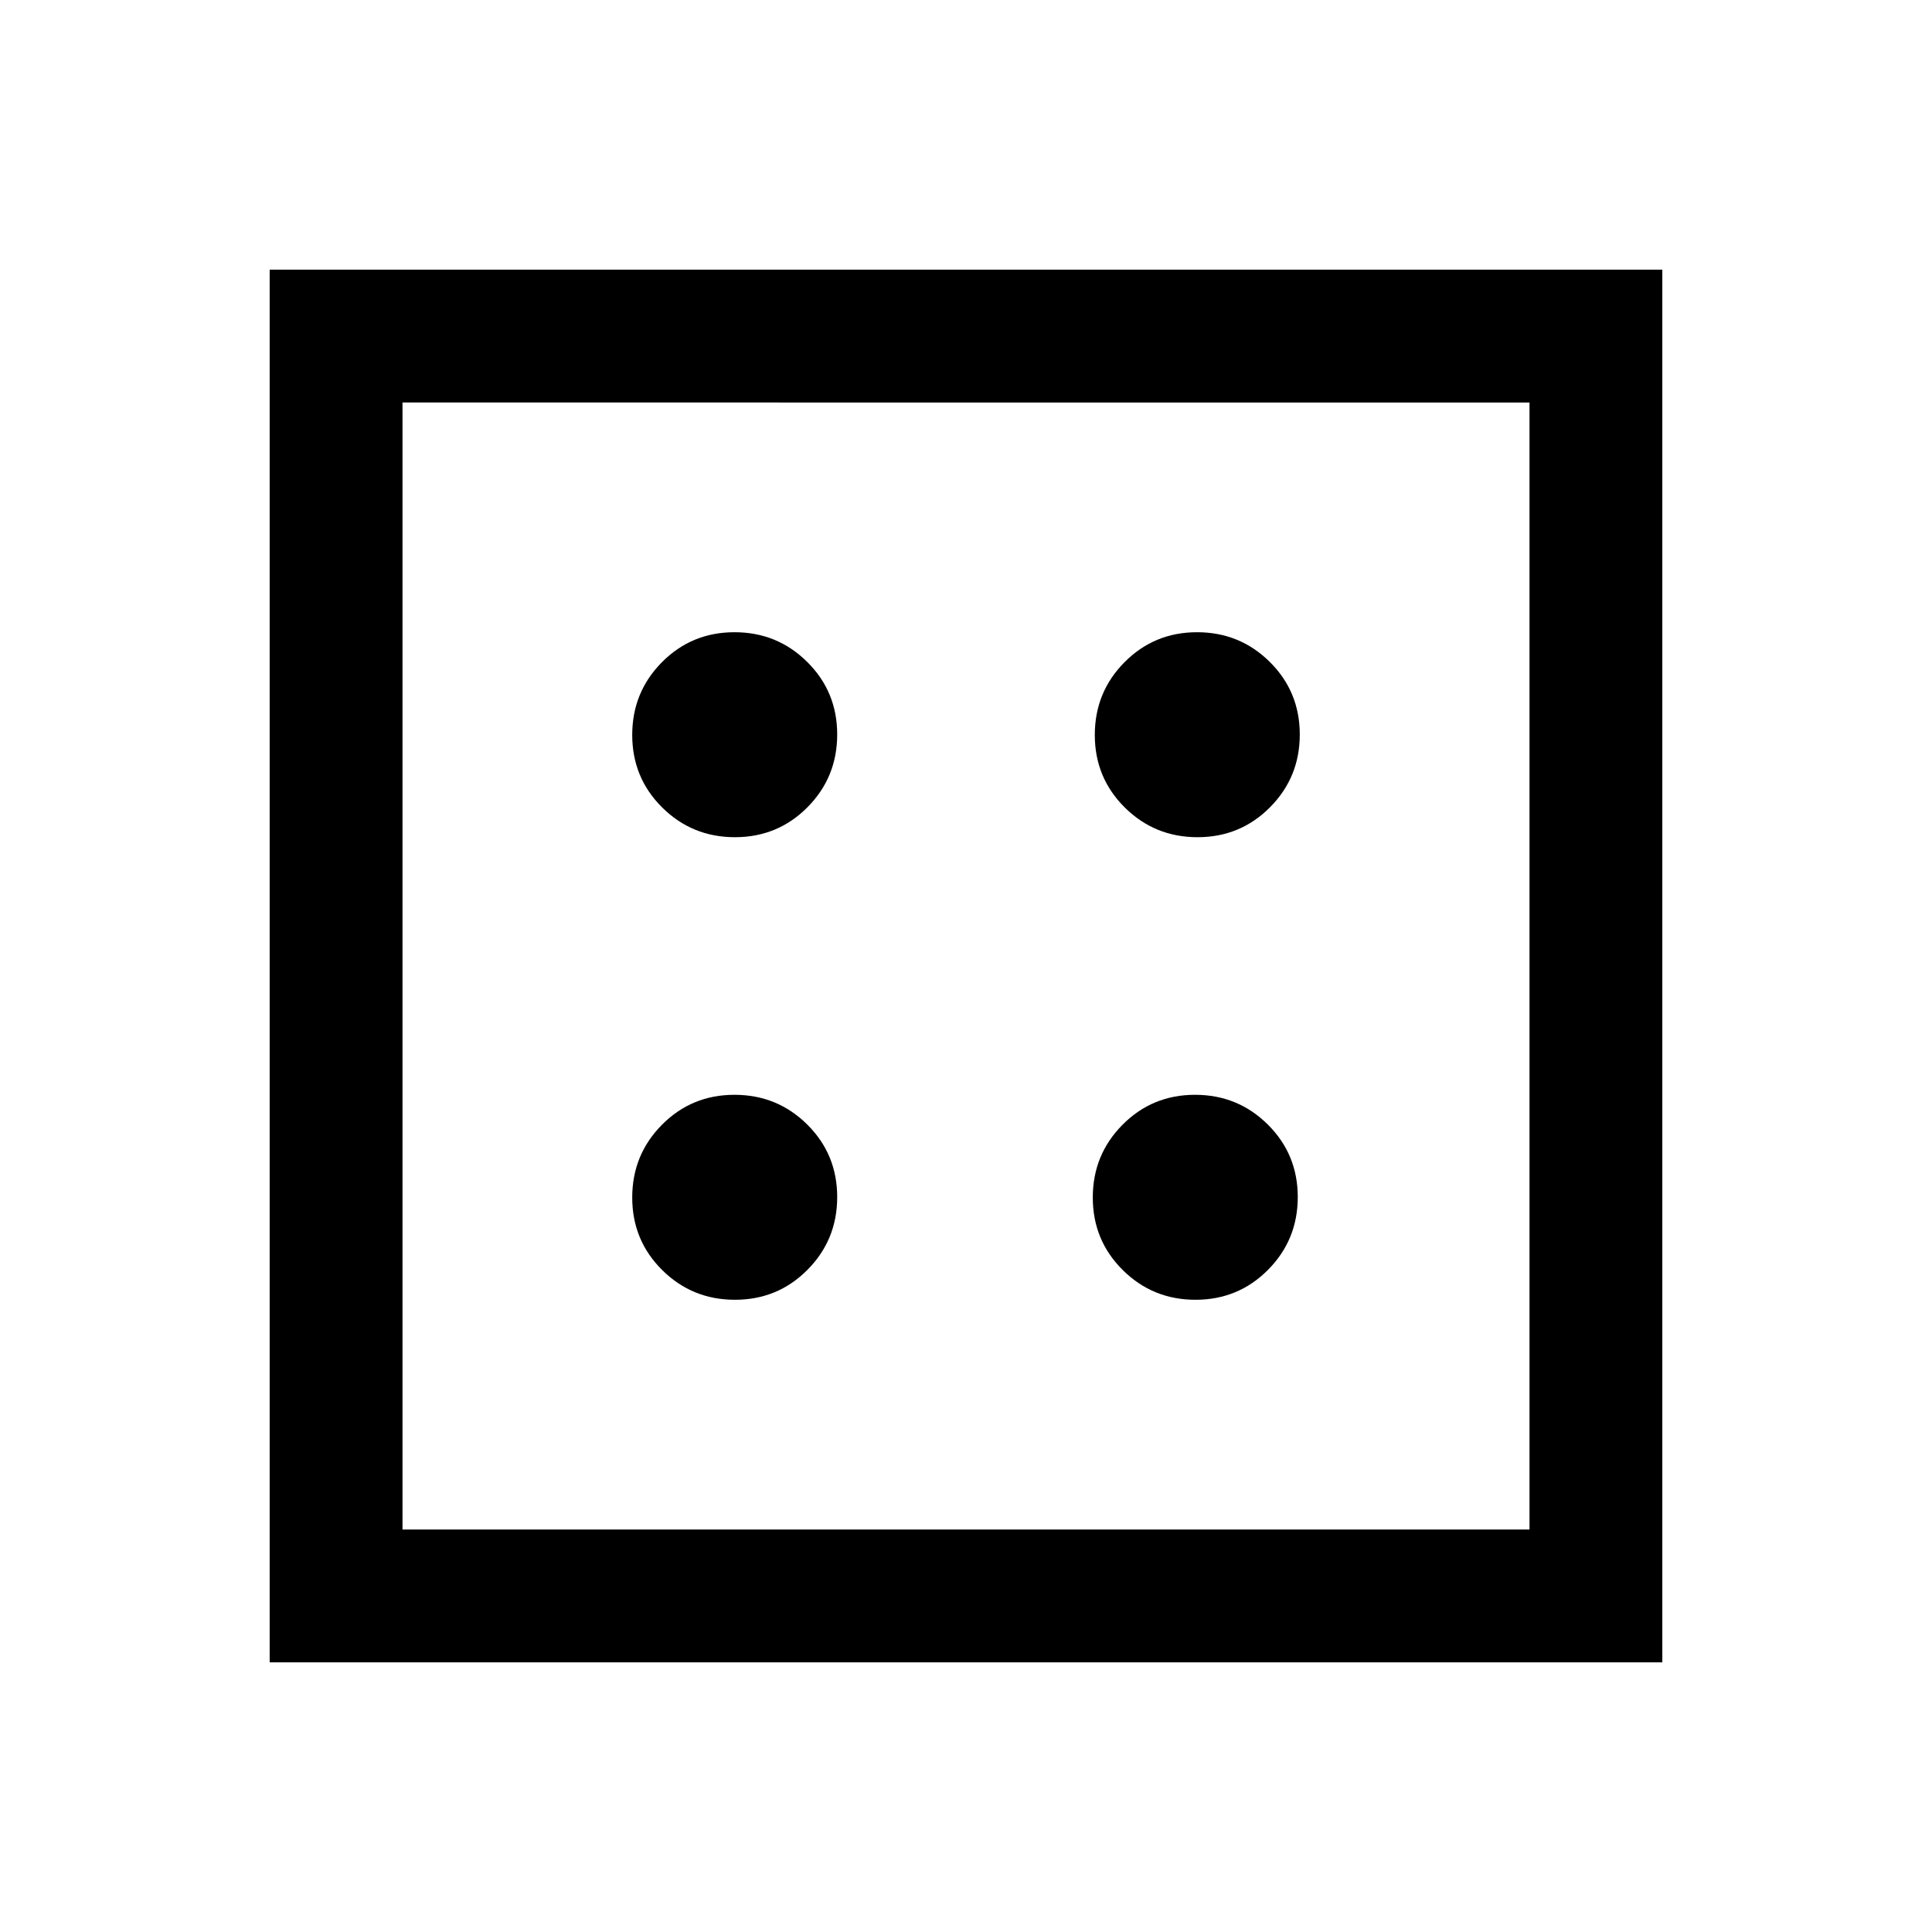<svg xmlns="http://www.w3.org/2000/svg" height="24" viewBox="0 -960 960 960" width="24"><path d="M365.19-314.15q21.27 0 36.04-14.89T416-365.19q0-21.27-14.89-36.04Q386.23-416 364.96-416q-21.27 0-36.04 14.89-14.77 14.88-14.77 36.15 0 21.27 14.89 36.04t36.15 14.77Zm0-229.85q21.27 0 36.04-14.89Q416-573.77 416-595.04q0-21.27-14.89-36.04-14.88-14.77-36.15-14.77-21.27 0-36.04 14.89t-14.77 36.15q0 21.27 14.89 36.04T365.19-544Zm228.85 229.85q21.27 0 36.04-14.89t14.77-36.15q0-21.27-14.89-36.04T593.81-416q-21.27 0-36.04 14.89Q543-386.23 543-364.96q0 21.27 14.89 36.04 14.88 14.77 36.15 14.77Zm1-229.85q21.27 0 36.04-14.89 14.77-14.88 14.77-36.15 0-21.27-14.89-36.04t-36.15-14.77q-21.27 0-36.04 14.89T544-594.81q0 21.27 14.89 36.04Q573.77-544 595.04-544ZM134-134v-692h692v692H134Zm66-66h560v-560H200v560Zm0-560v560-560Z"/></svg>